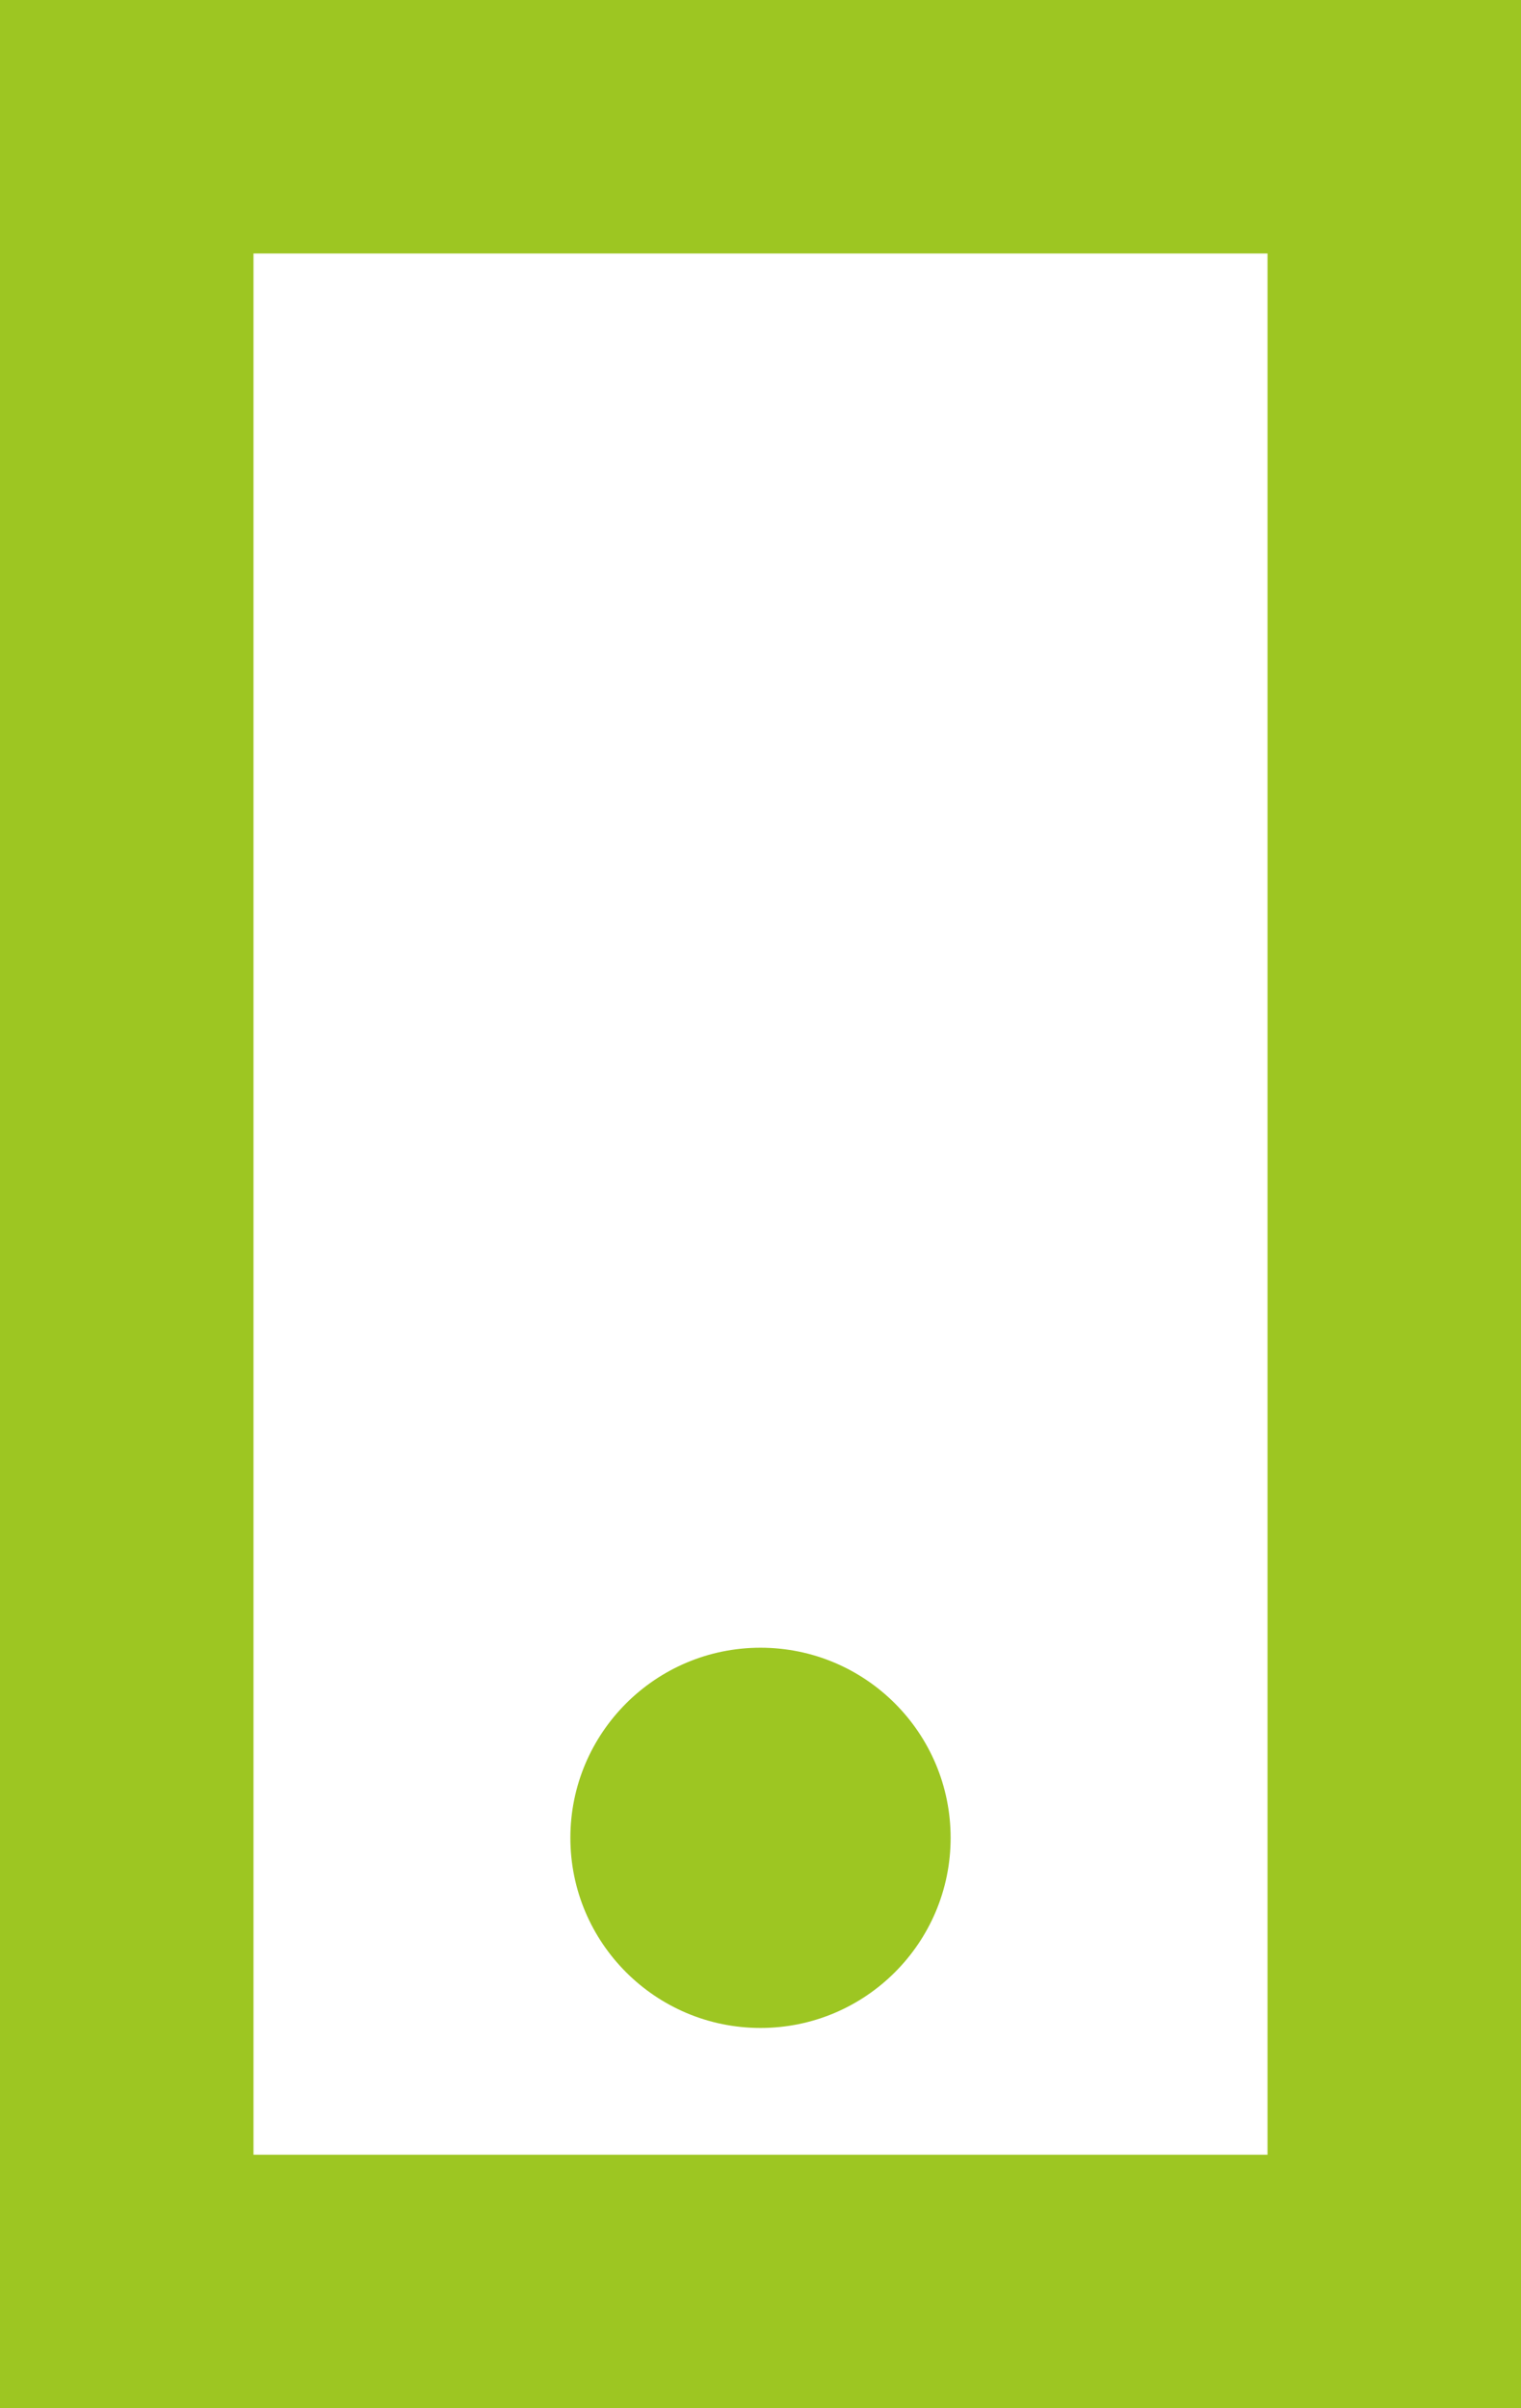<svg width="12" height="19" viewBox="0 0 12 19" fill="none" xmlns="http://www.w3.org/2000/svg">
<path d="M1 18V1H11V18H1Z" stroke="#9DC622" stroke-width="2"/>
<path d="M7.5 14.5C7.5 15.328 6.828 16 6 16C5.172 16 4.5 15.328 4.5 14.5C4.5 13.672 5.172 13 6 13C6.828 13 7.5 13.672 7.5 14.5Z" fill="#9DC622"/>
</svg>
